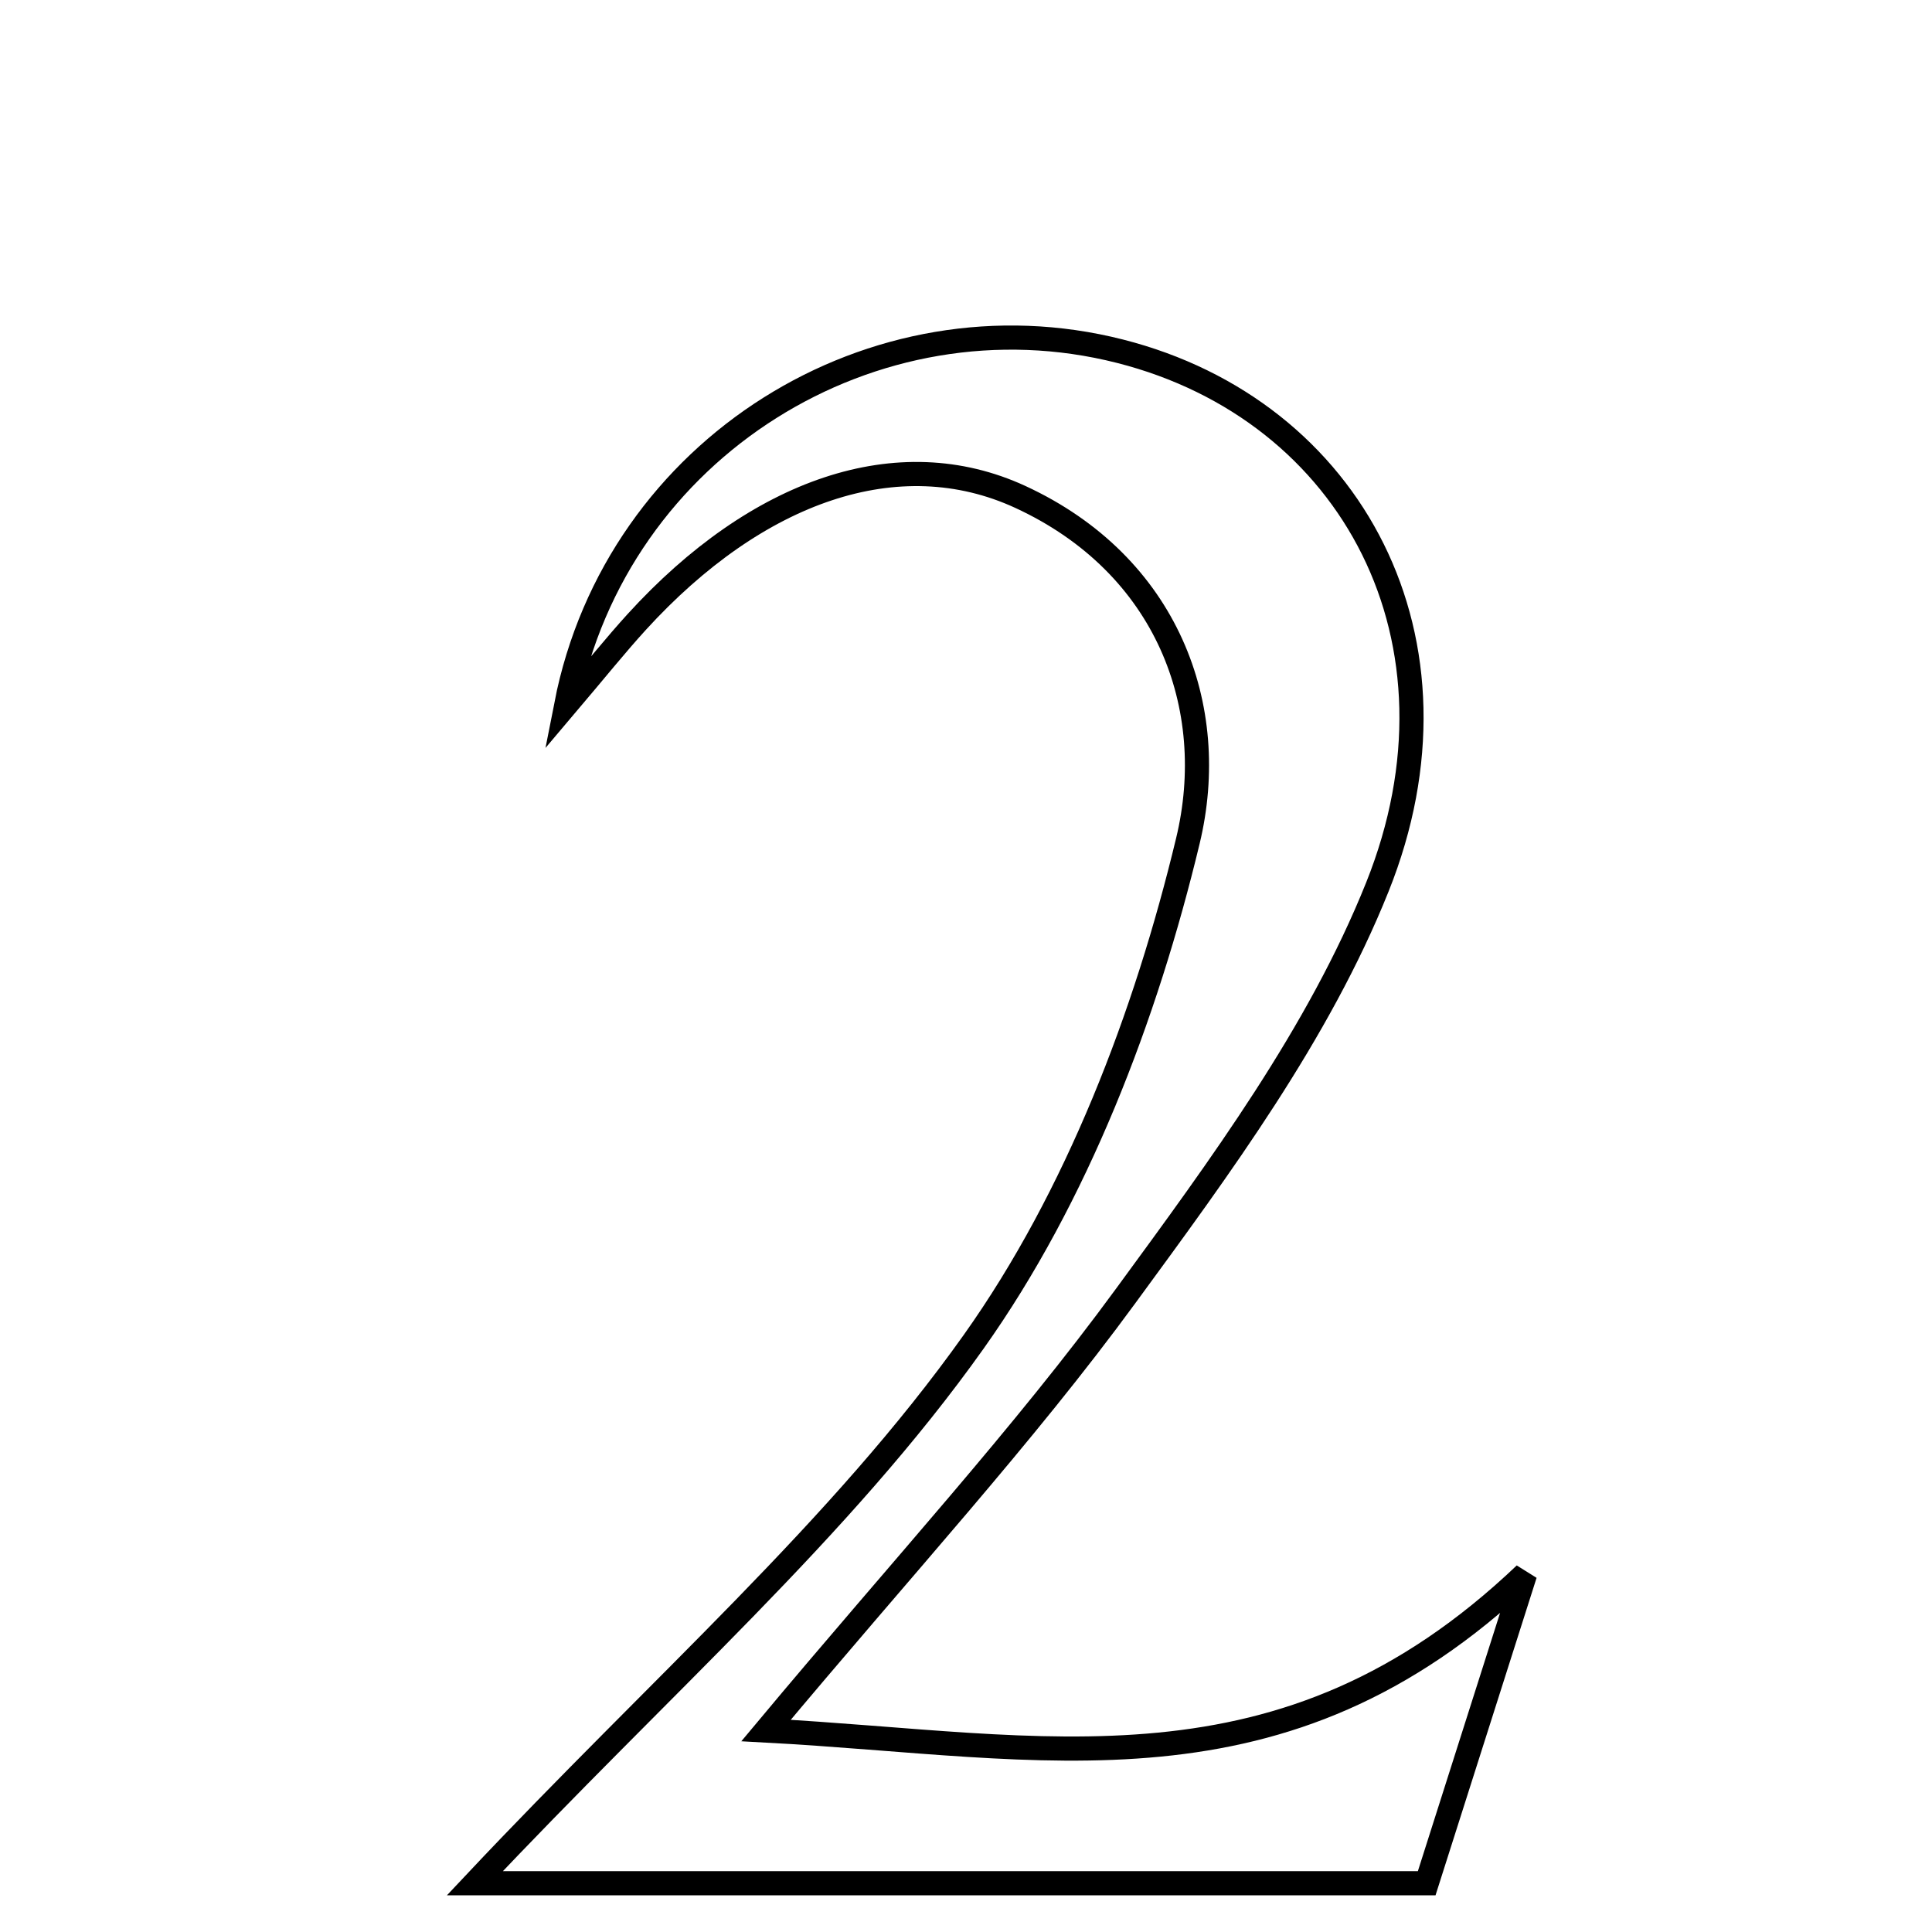 <svg xmlns="http://www.w3.org/2000/svg" viewBox="0.0 0.0 24.0 24.0" height="200px" width="200px"><path fill="none" stroke="black" stroke-width=".3" stroke-opacity="1.0"  filling="0" d="M13.913 4.363 C16.806 5.098 18.332 7.97 17.11 11.019 C16.381 12.839 15.16 14.492 13.987 16.094 C12.71 17.84 11.233 19.441 9.516 21.497 C12.992 21.683 15.927 22.426 18.945 19.555 C18.396 21.278 18.078 22.278 17.723 23.394 C13.823 23.394 10.071 23.394 5.899 23.394 C8.221 20.925 10.441 18.997 12.096 16.667 C13.379 14.861 14.234 12.62 14.756 10.447 C15.157 8.784 14.501 7.016 12.675 6.173 C11.162 5.475 9.405 6.087 7.91 7.726 C7.646 8.016 7.401 8.322 7.034 8.755 C7.661 5.55 10.863 3.587 13.913 4.363"></path></svg>
